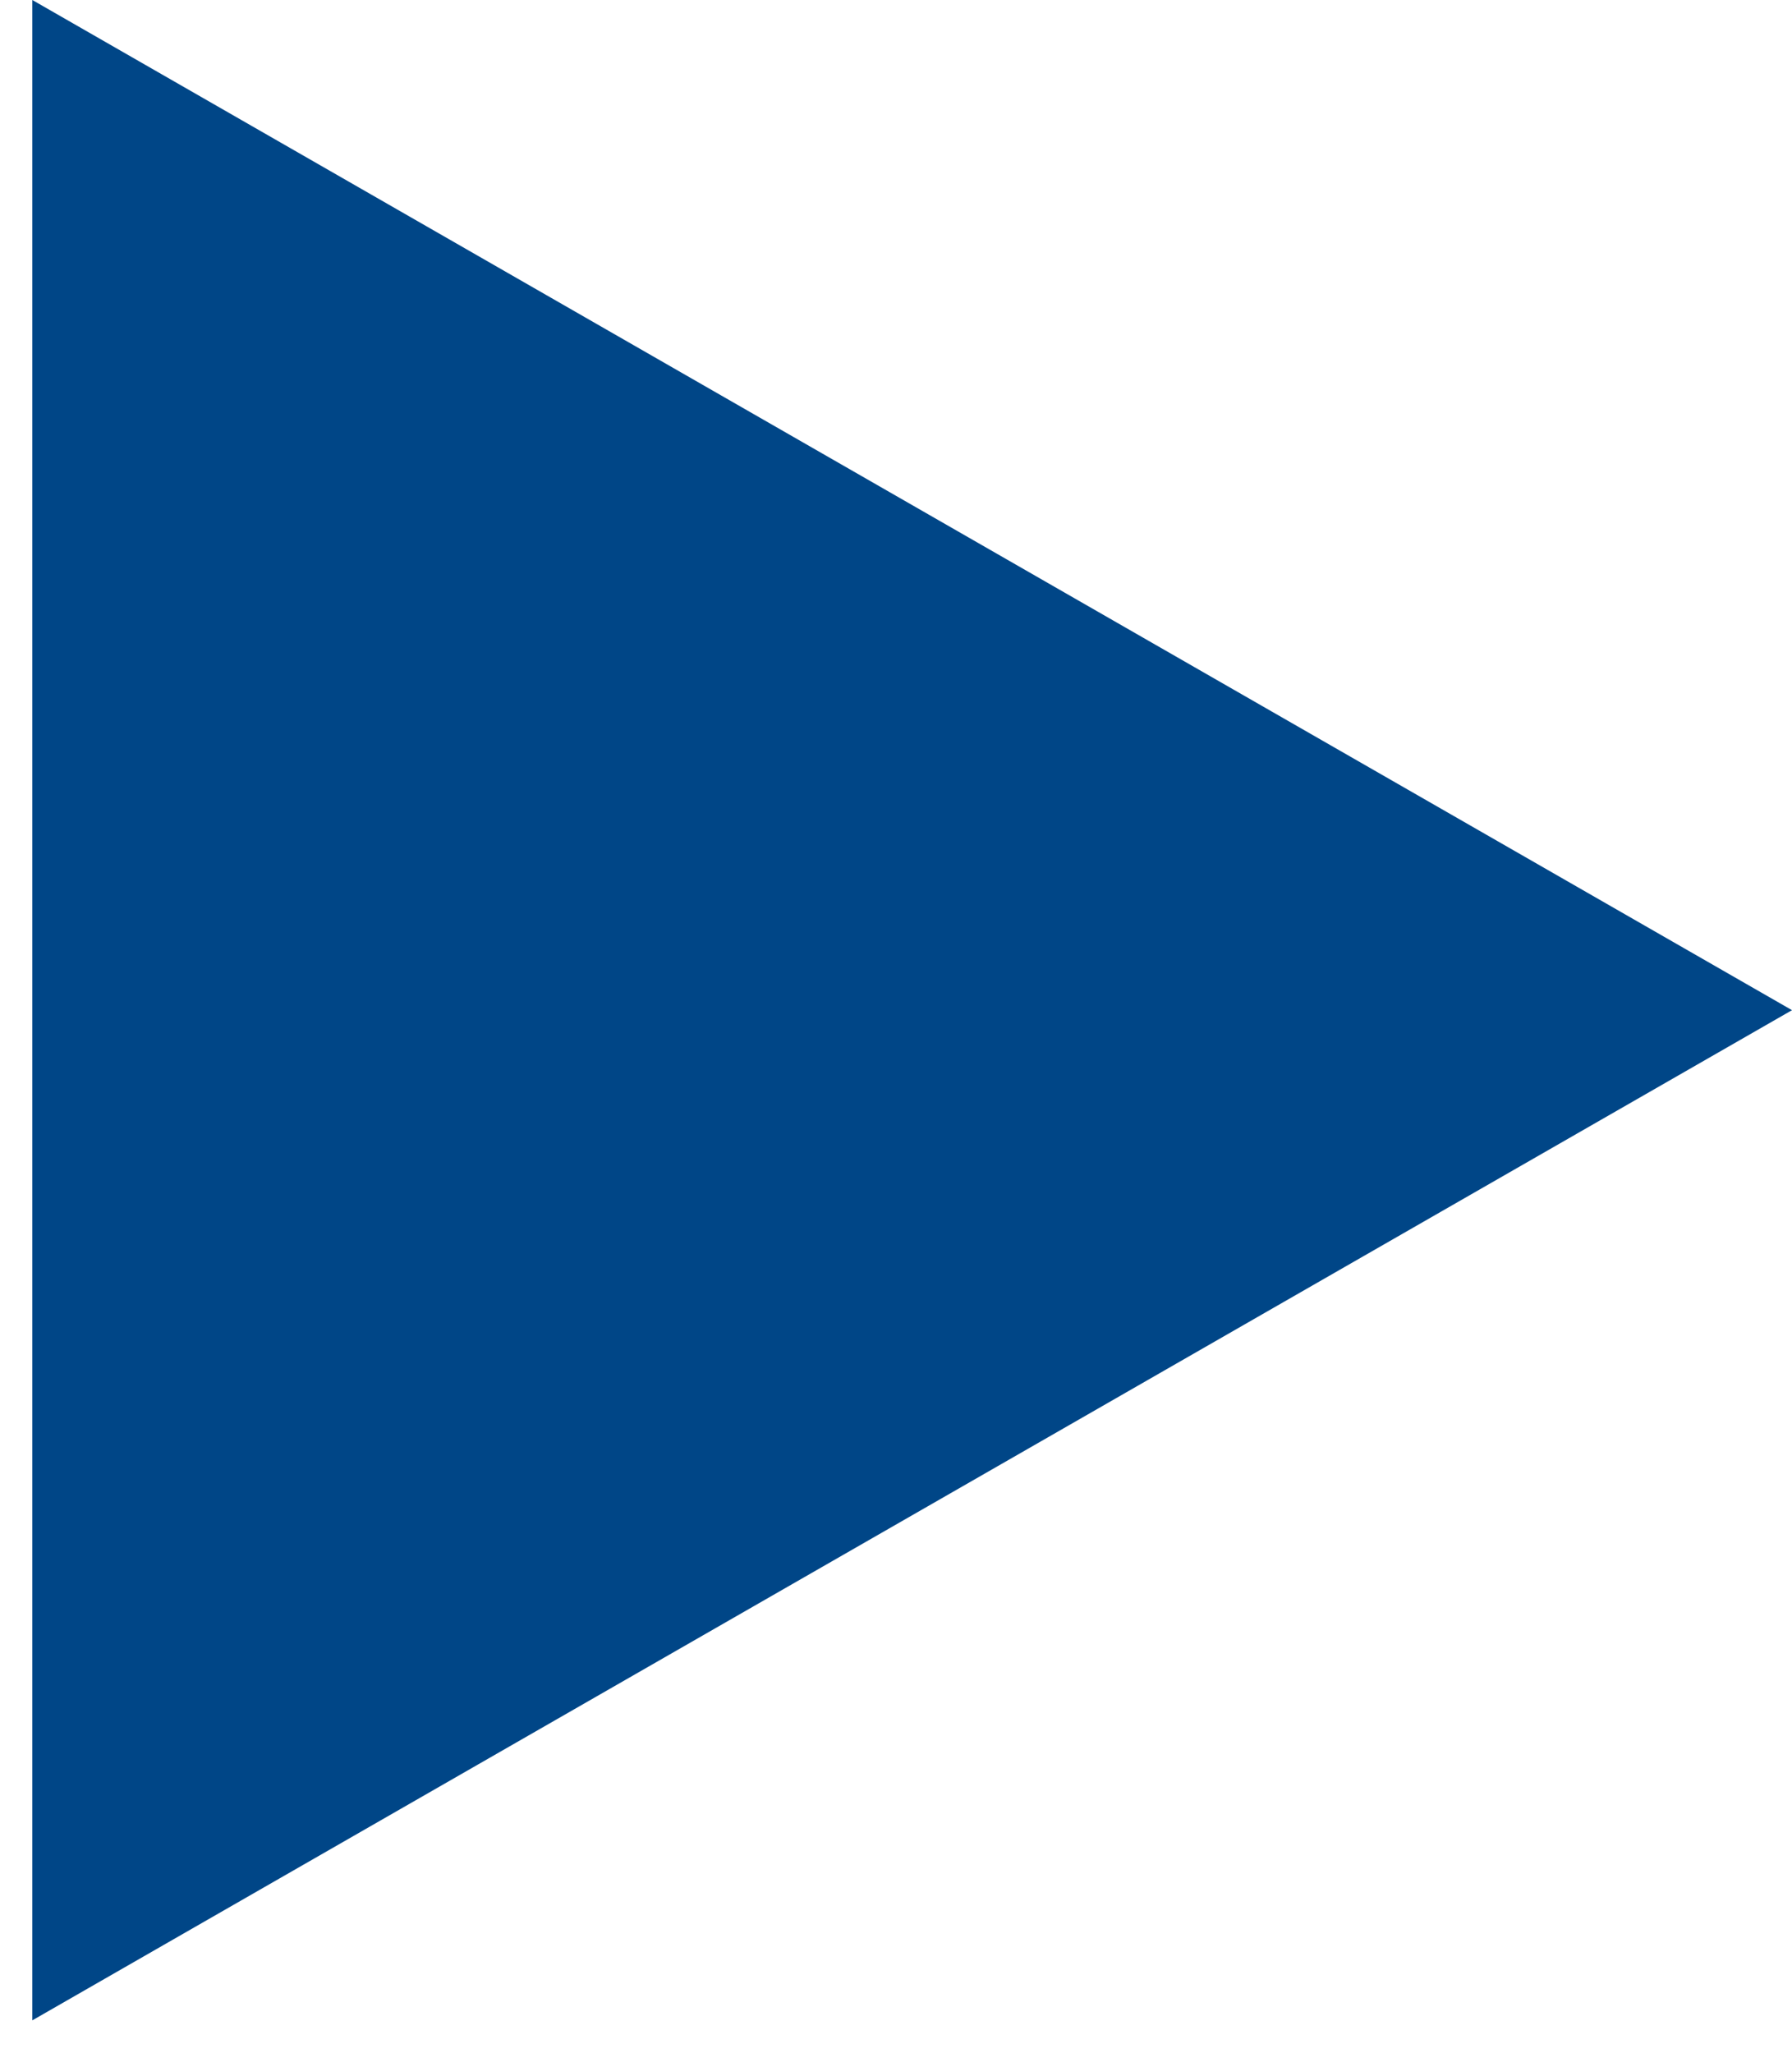 <svg id="SvgjsSvg1000" xmlns="http://www.w3.org/2000/svg" version="1.1" xmlns:xlink="http://www.w3.org/1999/xlink" xmlns:svgjs="http://svgjs.com/svgjs" width="55" height="63"><defs id="SvgjsDefs1001"></defs><path id="SvgjsPath1007" d="M934 395.003L879.992 426.006L879.992 364Z " fill="#004687" transform="matrix(1,0,0,1,-879,-364)"></path></svg>